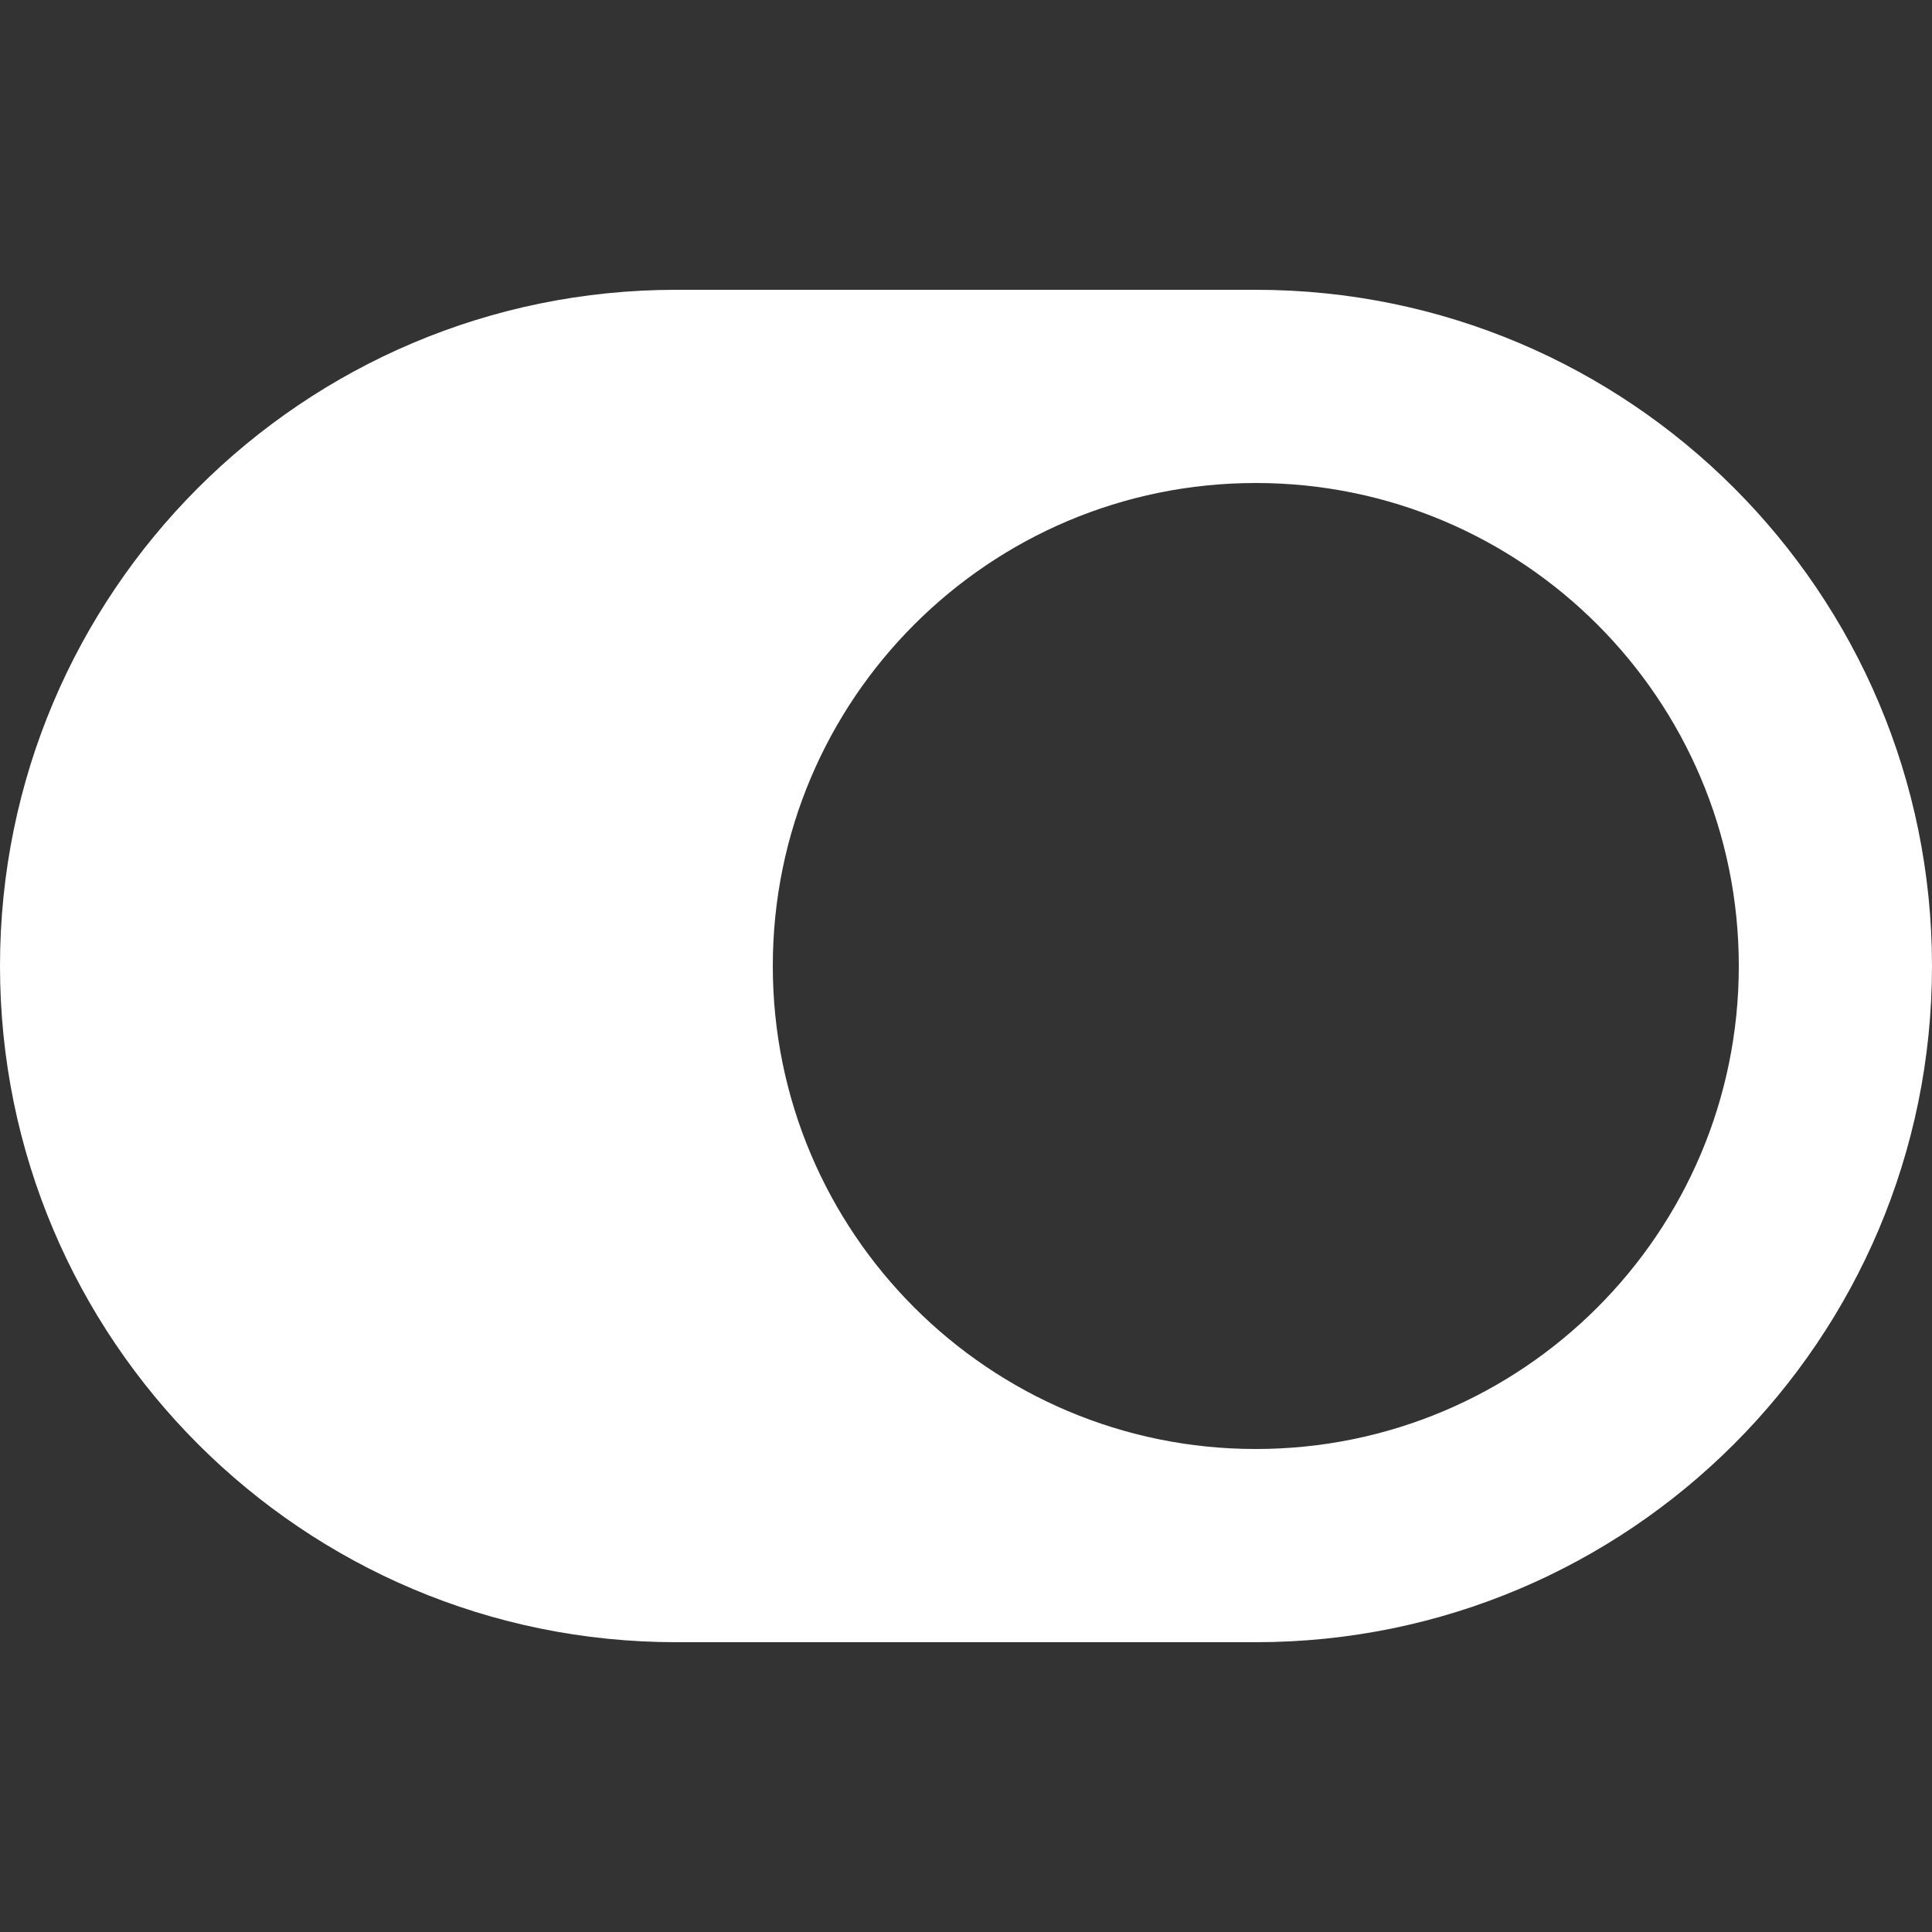 <svg version="1.1" id="Switch" xmlns="http://www.w3.org/2000/svg" xmlns:xlink="http://www.w3.org/1999/xlink" x="0px" y="0px"
	 viewBox="0 0 20 20" enable-background="new 0 0 20 20" xml:space="preserve">
<rect x="0" y="0" width="20" height="20" fill="#333333" stroke="none"/>
<path fill="#ffffff" d="M13,3H7c-3.866,0-7,3.134-7,7c0,3.866,3.134,7,7,7h6c3.866,0,7-3.134,7-7C20,6.134,16.866,3,13,3z M13,15
	c-2.761,0-5-2.239-5-5s2.239-5,5-5s5,2.239,5,5S15.761,15,13,15z"/>
</svg>
